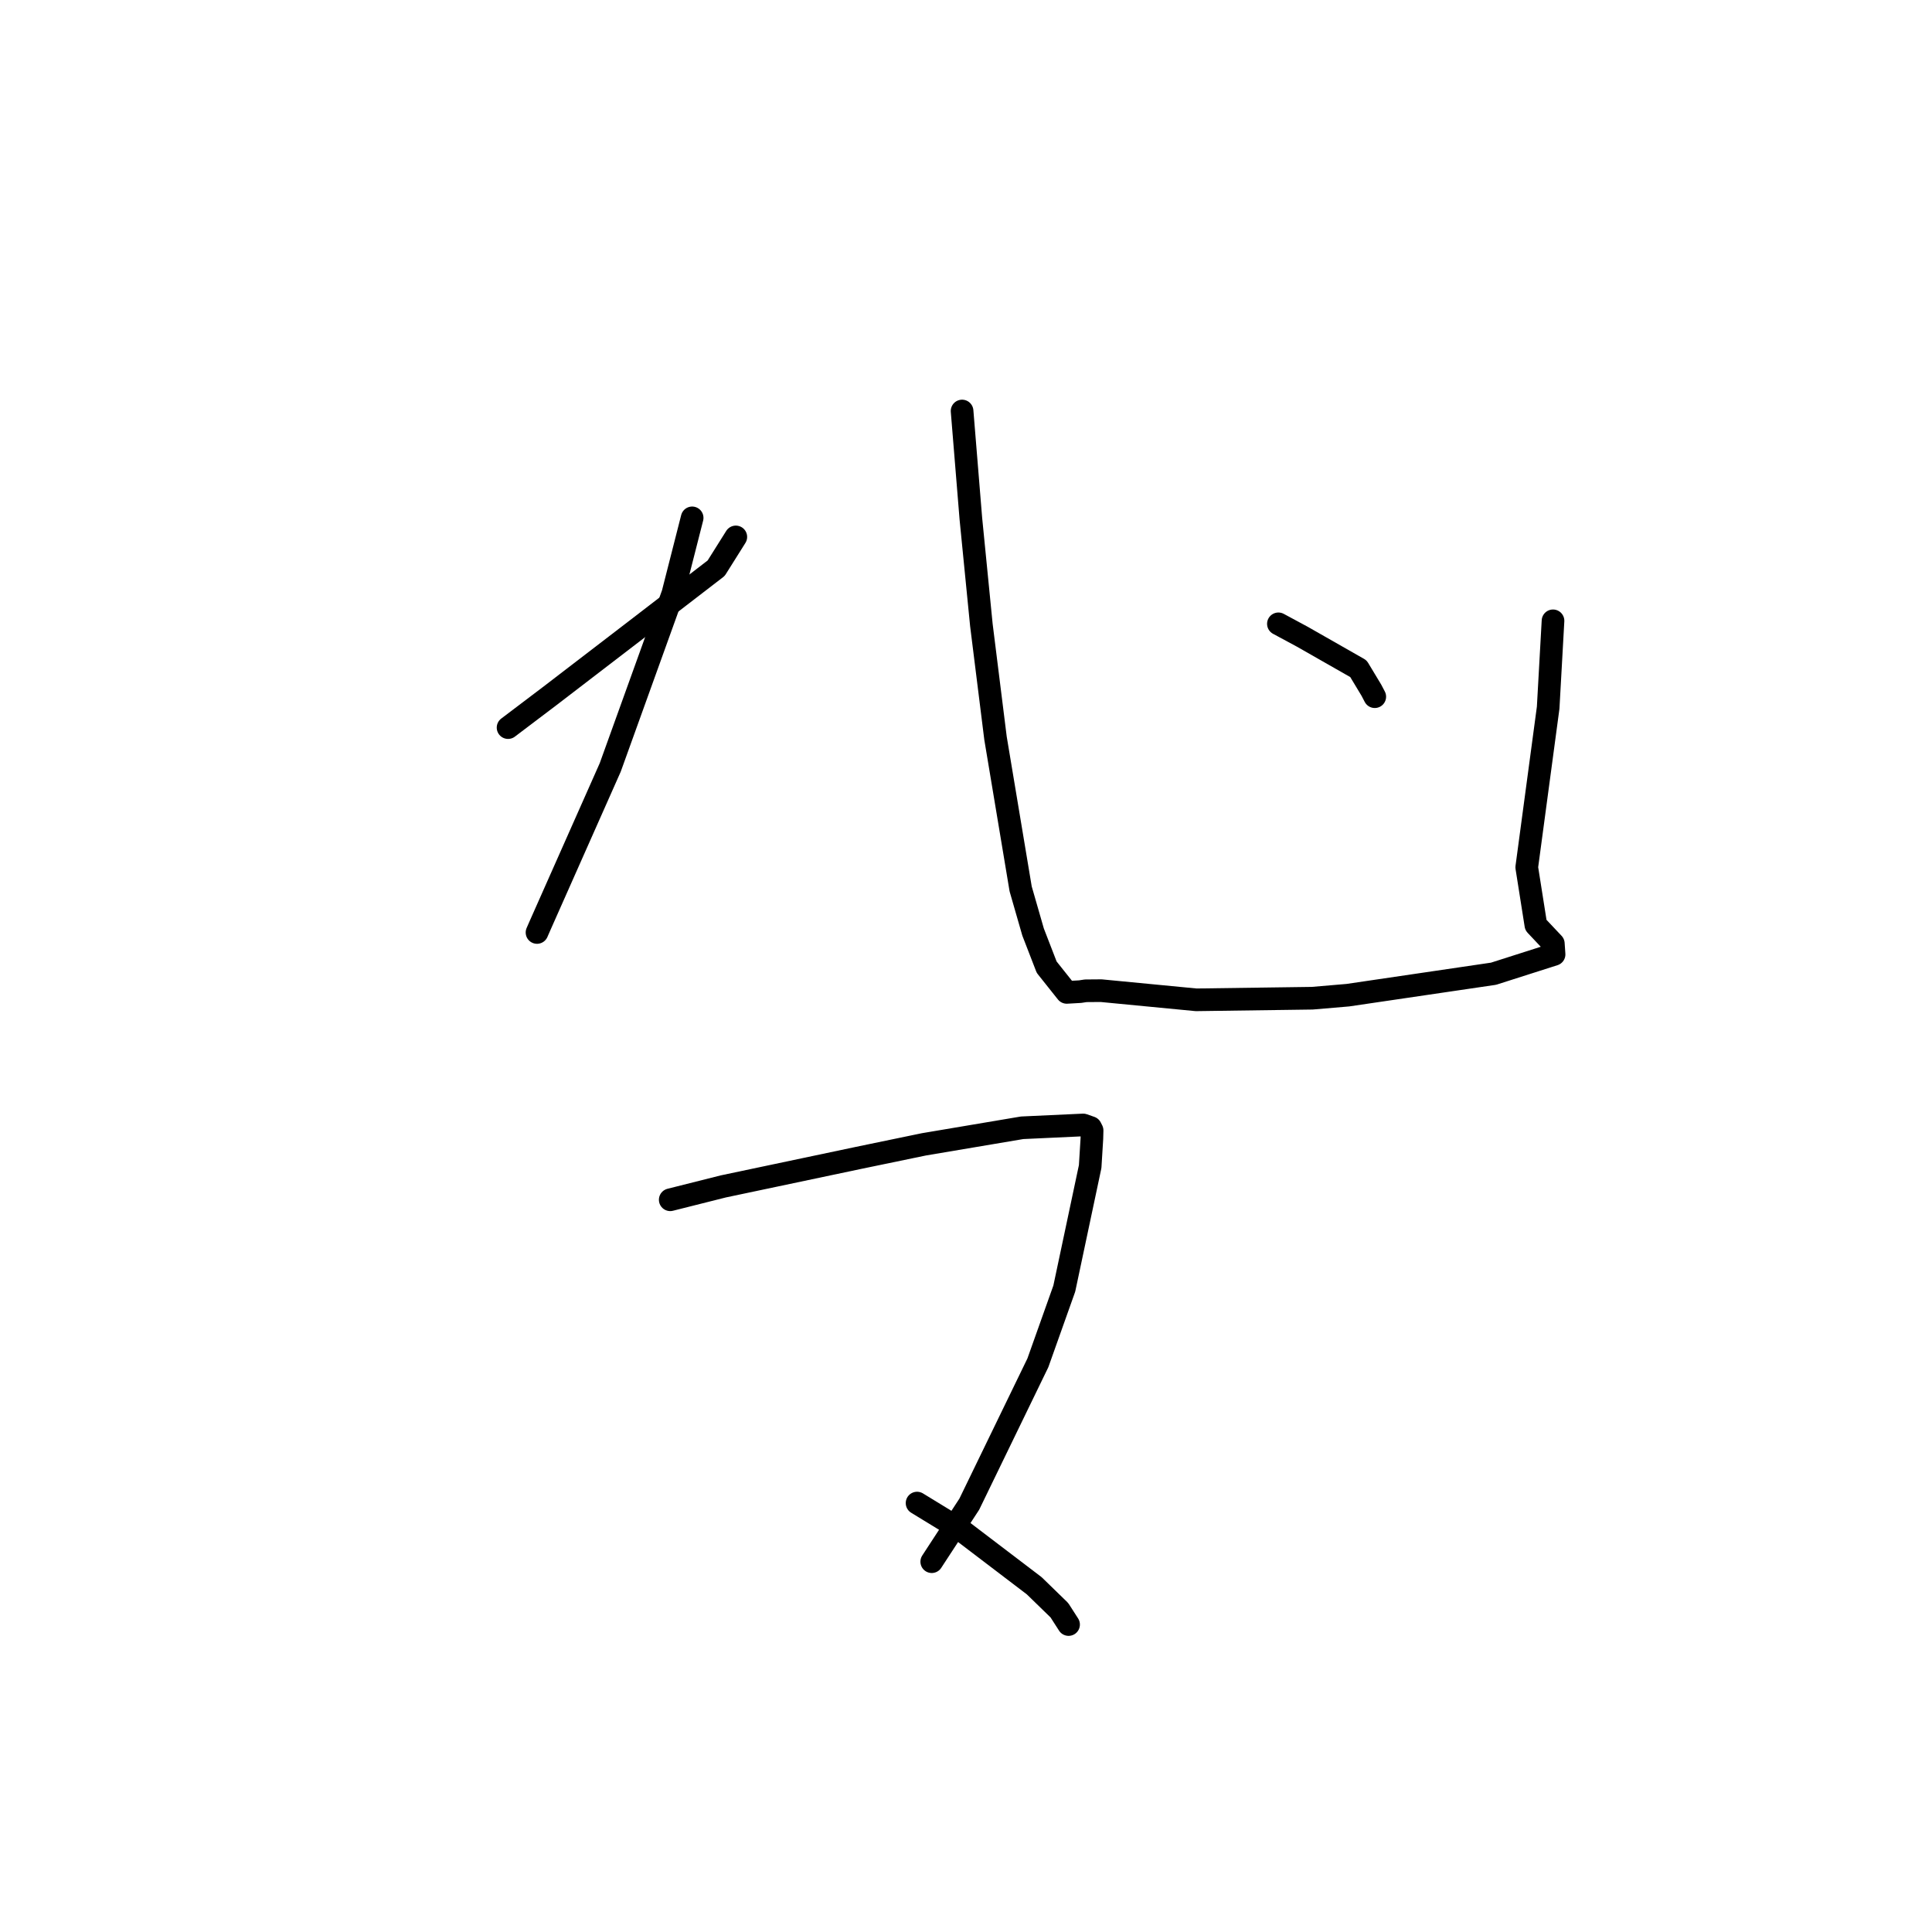 <?xml version="1.0" standalone="no"?>
    <svg width="256" height="256" xmlns="http://www.w3.org/2000/svg" version="1.1">
    <polyline stroke="black" stroke-width="3" stroke-linecap="round" fill="transparent" stroke-linejoin="round" points="91.714 68.62 89.158 78.652 80.859 101.687 71.559 122.641 71.157 123.559 " />
        <polyline stroke="black" stroke-width="3" stroke-linecap="round" fill="transparent" stroke-linejoin="round" points="67.321 96.411 72.835 92.237 84.846 83.023 94.895 75.29 97.291 71.478 97.5 71.145 " />
        <polyline stroke="black" stroke-width="3" stroke-linecap="round" fill="transparent" stroke-linejoin="round" points="127.481 54.46 128.645 68.726 130.037 82.805 131.911 97.816 135.242 117.782 136.888 123.498 138.69 128.155 141.35 131.497 143.123 131.397 143.859 131.284 145.908 131.268 158.496 132.481 173.878 132.269 178.592 131.867 197.901 129.023 205.923 126.462 205.825 125.03 203.51 122.575 202.301 114.922 205.139 93.774 205.782 82.262 " />
        <polyline stroke="black" stroke-width="3" stroke-linecap="round" fill="transparent" stroke-linejoin="round" points="169.394 82.661 172.577 84.376 179.999 88.607 181.719 91.463 182.165 92.315 " />
        <polyline stroke="black" stroke-width="3" stroke-linecap="round" fill="transparent" stroke-linejoin="round" points="88.809 158.976 95.838 157.207 113.638 153.452 122.43 151.63 135.436 149.437 143.529 149.063 144.515 149.408 144.693 149.756 144.707 149.784 144.709 149.788 144.68 150.883 144.452 154.577 141.025 170.741 137.524 180.582 128.436 199.31 123.913 206.238 123.461 206.931 " />
        <polyline stroke="black" stroke-width="3" stroke-linecap="round" fill="transparent" stroke-linejoin="round" points="121.515 199.165 127.251 202.671 137.038 210.12 140.373 213.362 141.515 215.14 141.592 215.26 " />
        </svg>